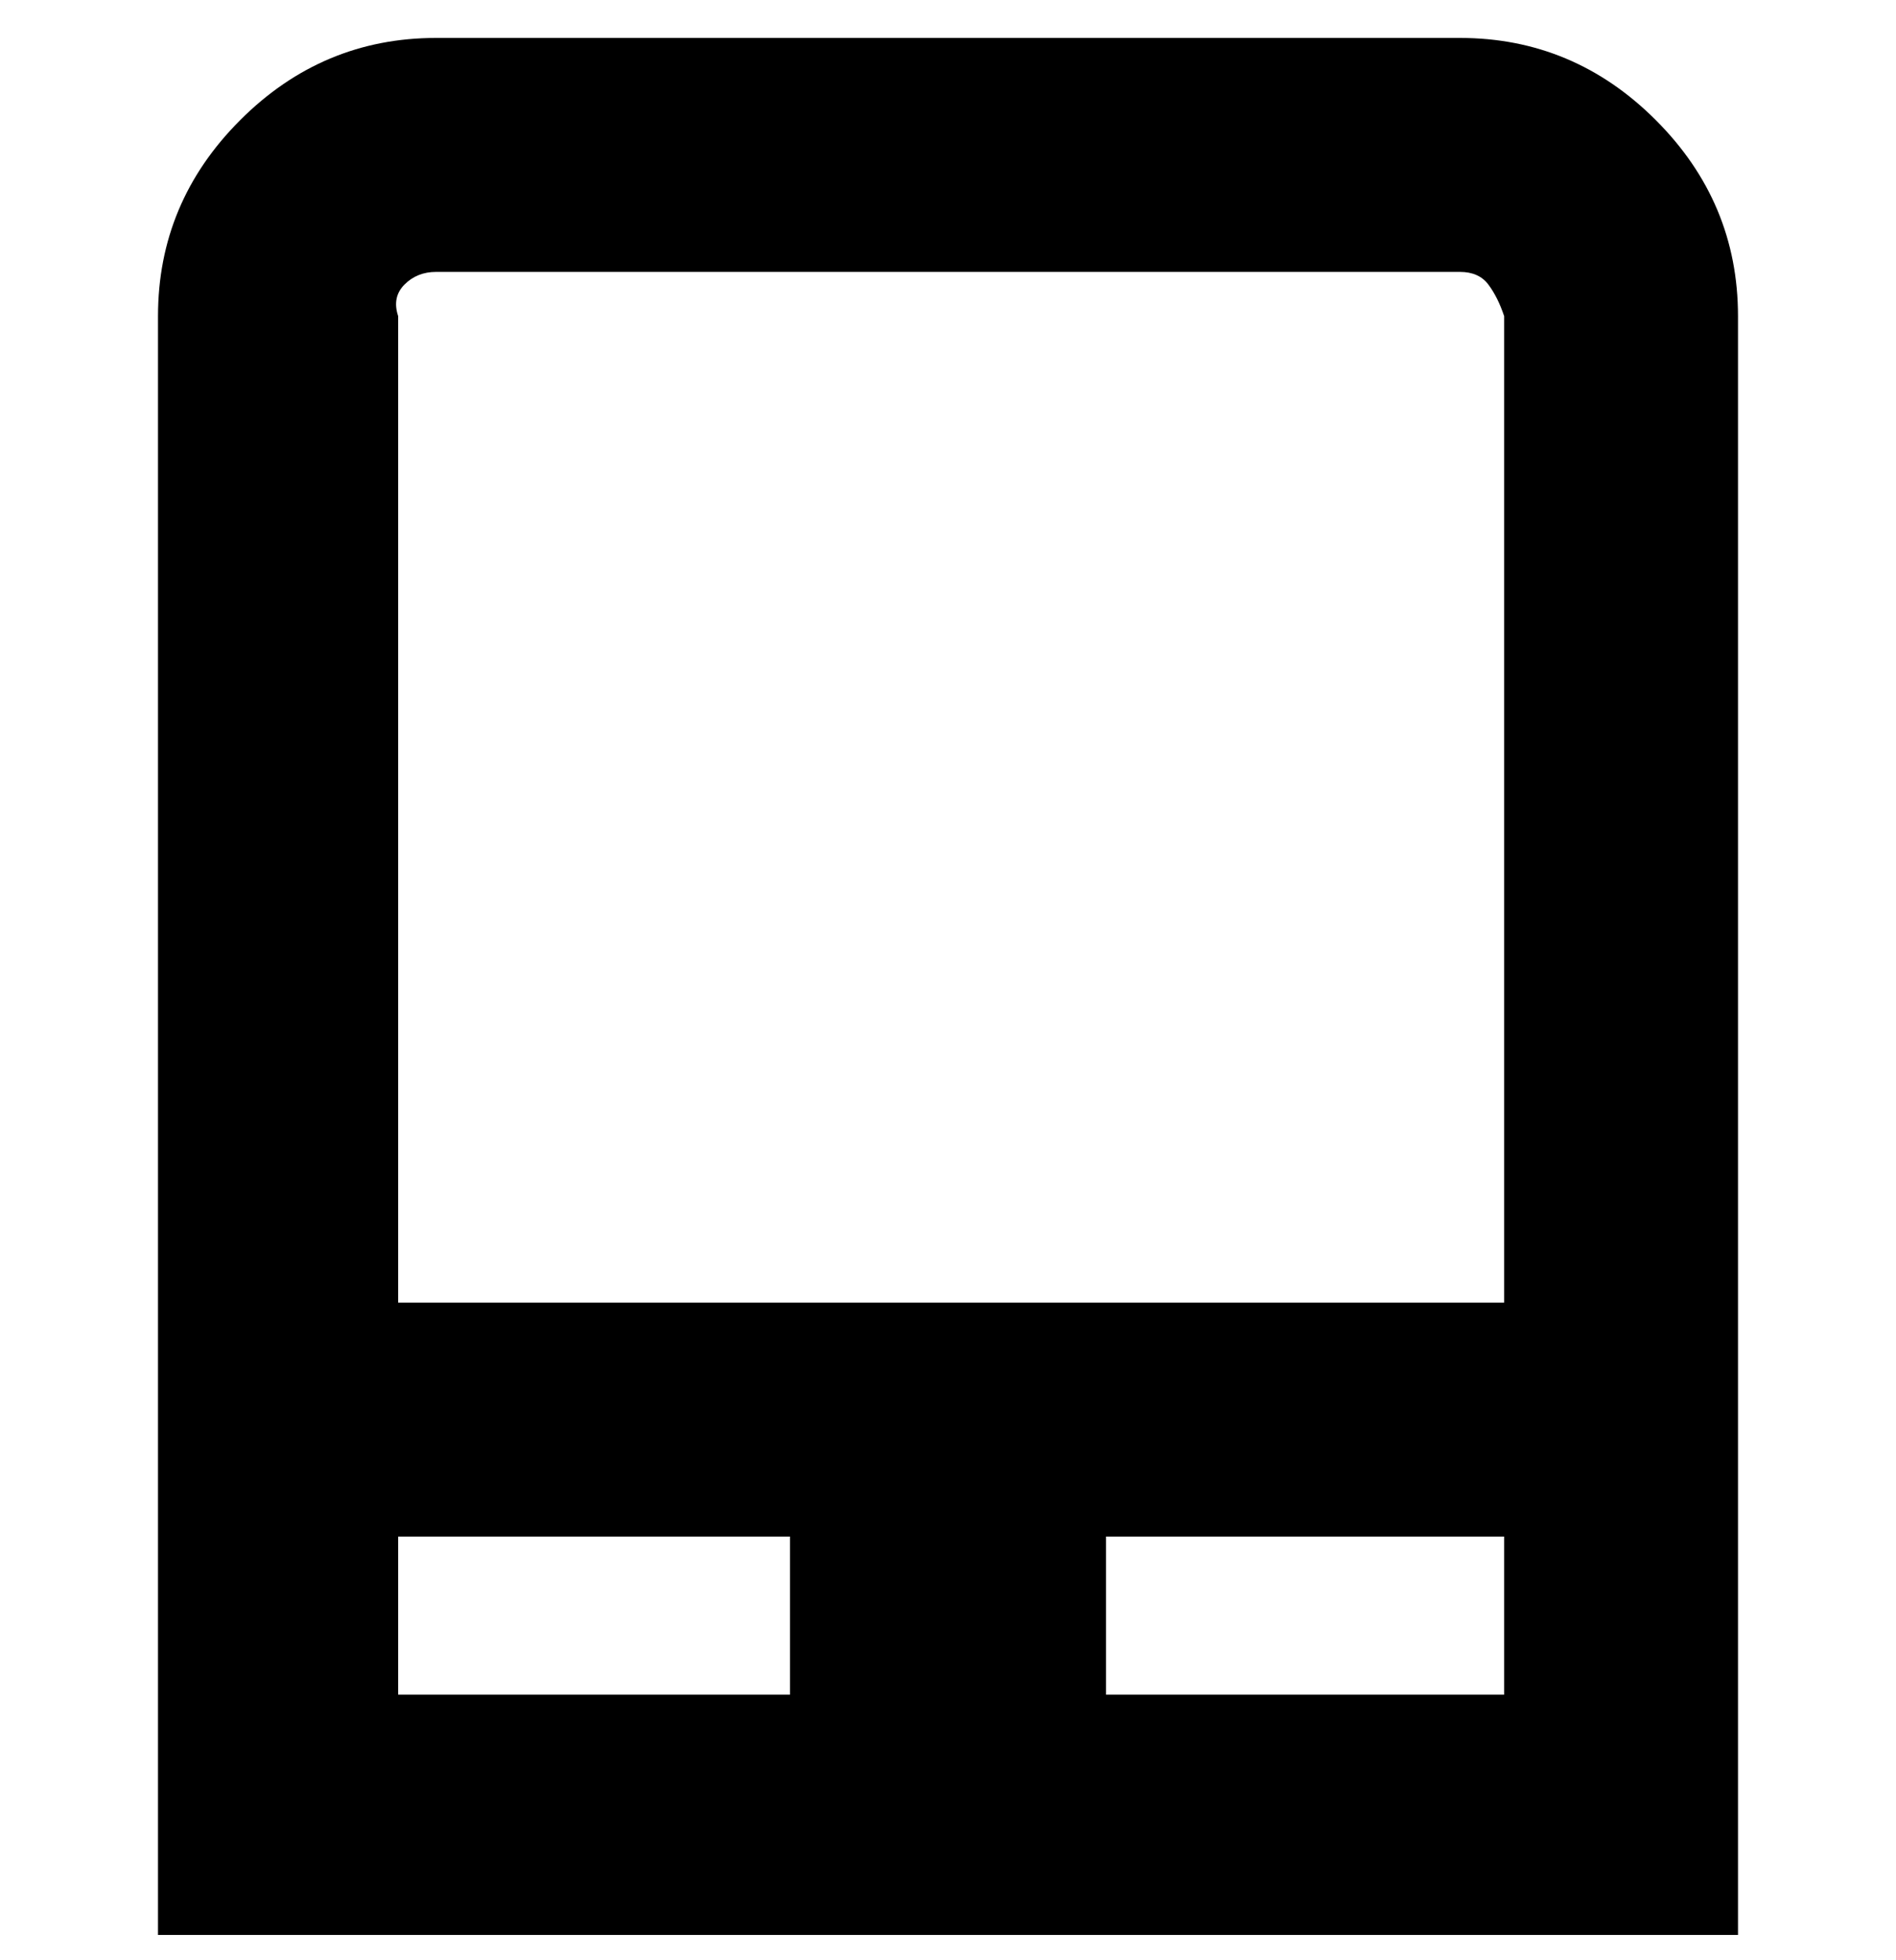 <svg viewBox="0 0 300 310" xmlns="http://www.w3.org/2000/svg"><path d="M231 6H69Q51 6 38 19T25 50v256h250V50q0-18-13-31T231 6zM69 43h162q3 0 4.5 2t2.5 5v156H63V50q-1-3 1-5t5-2zm-6 200h62v25H63v-25zm112 25v-25h63v25h-63z"/></svg>